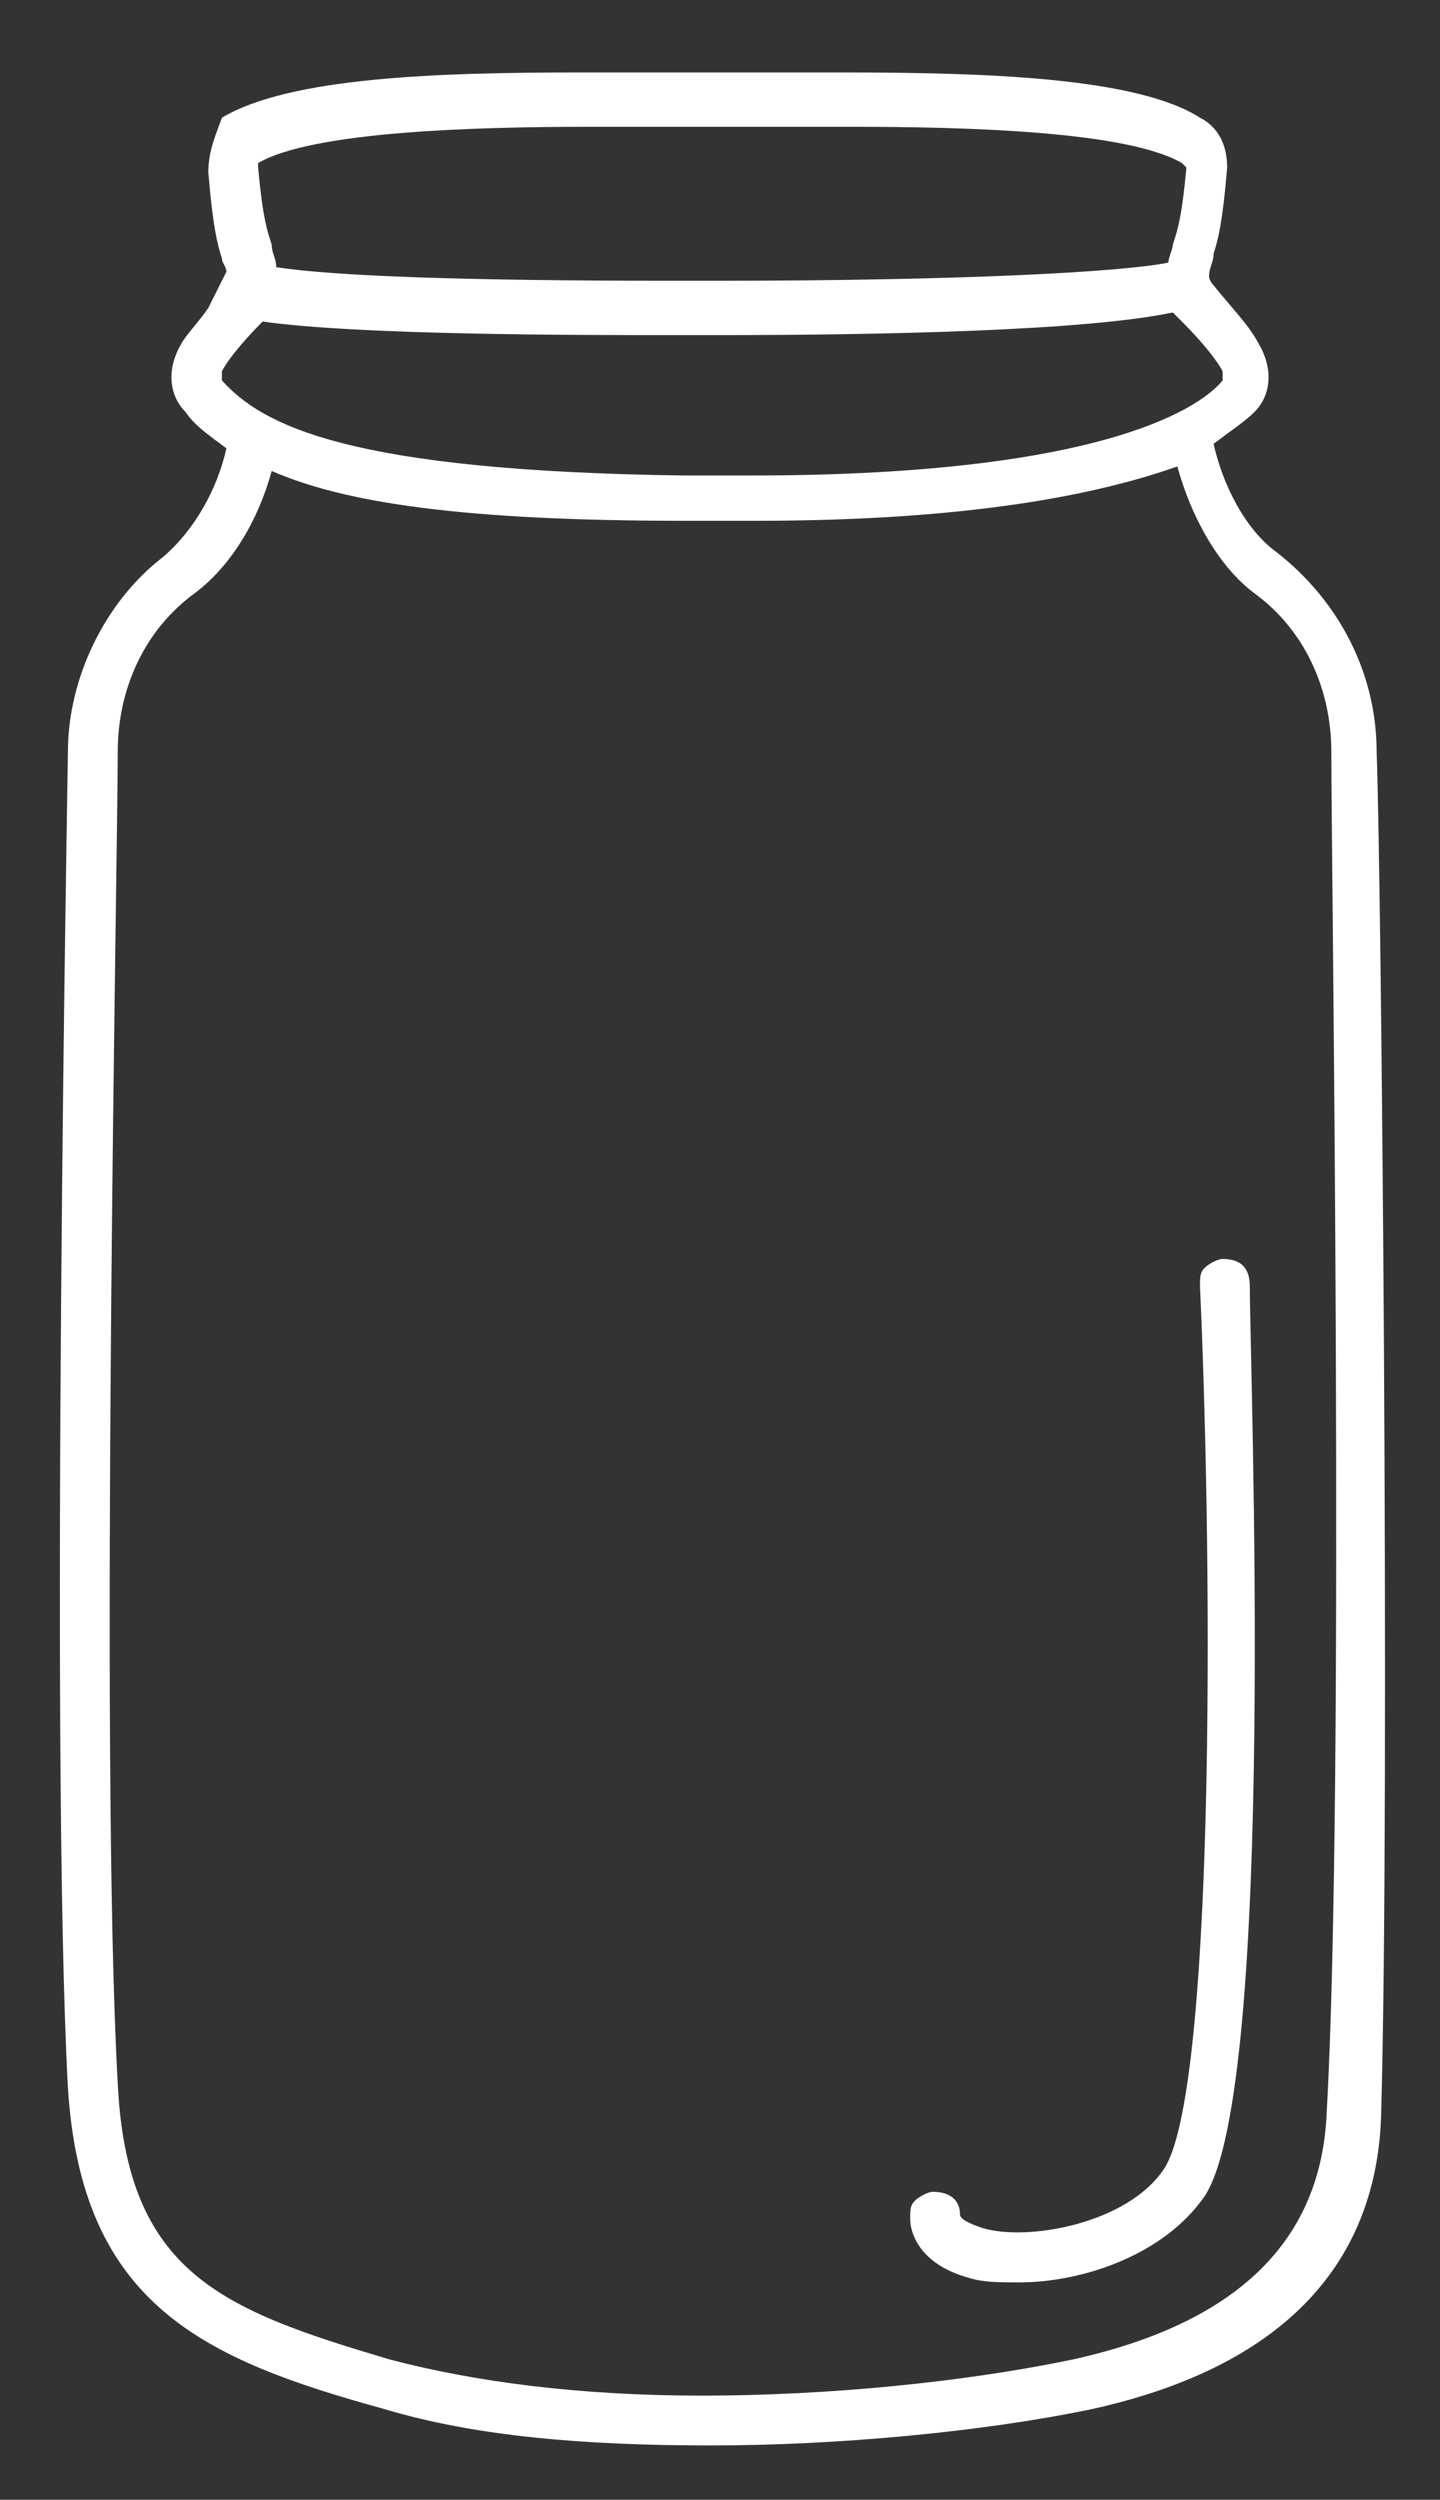 <?xml version="1.0" encoding="utf-8"?>
<!-- Generator: Adobe Illustrator 18.1.1, SVG Export Plug-In . SVG Version: 6.00 Build 0)  -->
<svg version="1.1" id="Layer_1" xmlns="http://www.w3.org/2000/svg" xmlns:xlink="http://www.w3.org/1999/xlink" x="0px" y="0px"
	 viewBox="0 0 31.8 55.2" enable-background="new 0 0 31.8 55.2" xml:space="preserve">
<rect x="0" y="0" width="31.8" height="55.2" fill="#333333" stroke="none"/>
<g>
	<path fill="#FFFFFF" d="M27,27.8C27,27.8,27,27.8,27,27.8c-0.1,0-0.3,0.1-0.4,0.2s-0.1,0.2-0.1,0.4c0.3,6.7,0.3,17.9-0.8,19.5
		c-0.8,1.2-3,1.6-4,1.3c-0.3-0.1-0.5-0.2-0.5-0.3c0-0.3-0.2-0.5-0.6-0.5c0,0,0,0,0,0c-0.1,0-0.3,0.1-0.4,0.2s-0.1,0.2-0.1,0.4
		c0,0.3,0.2,1,1.3,1.3c0.3,0.1,0.7,0.1,1.1,0.1c1.4,0,3.2-0.6,4.1-1.9c1.6-2.4,1-18.3,1-20.1C27.6,28,27.4,27.8,27,27.8z"/>
	<path fill="#FFFFFF" d="M30.4,16.6c0-1.7-0.8-3.3-2.2-4.4c-0.7-0.5-1.2-1.5-1.4-2.4c0.4-0.3,0.7-0.5,0.9-0.7c0.4-0.4,0.4-1,0.1-1.5
		c-0.2-0.4-0.6-0.8-1-1.3c0,0-0.1-0.1-0.1-0.2c0-0.2,0.1-0.3,0.1-0.5c0.1-0.3,0.2-0.7,0.3-1.9c0-0.5-0.2-0.9-0.6-1.1
		c-1.4-0.9-4.8-1-7.9-1c-0.7,0-1.5,0-2.2,0l-0.7,0l-0.7,0c-0.7,0-1.4,0-2.2,0c-3.1,0-6.4,0.1-7.9,1C4.8,2.9,4.6,3.3,4.6,3.8
		C4.7,5,4.8,5.4,4.9,5.7C4.9,5.8,5,5.9,5,6L4.6,6.8C4.4,7.1,4.1,7.4,4,7.6C3.7,8.1,3.7,8.7,4.1,9.1C4.3,9.4,4.6,9.6,5,9.9
		c-0.2,0.9-0.7,1.8-1.4,2.4c-1.3,1-2.1,2.7-2.1,4.3c0,0.2-0.4,22.1,0,29.5c0.3,4.8,3,6,7,7.1c2,0.6,4.4,0.8,7.2,0.8
		c2.8,0,6-0.3,8.4-0.8c4.1-0.9,6.3-3.1,6.4-6.5C30.7,39.5,30.5,19,30.4,16.6z M5.7,3.6c1.2-0.7,4.8-0.8,7.3-0.8c0.7,0,1.4,0,2.1,0
		l0.8,0l0.8,0c0.7,0,1.4,0,2.1,0c2.6,0,6.1,0.1,7.3,0.8c0,0,0.1,0.1,0.1,0.1c-0.1,1.1-0.2,1.4-0.3,1.7c0,0.1-0.1,0.3-0.1,0.4
		c-1,0.2-4.4,0.4-10,0.4l-1,0c-4.5,0-7.4-0.1-8.7-0.3C6.1,5.7,6,5.6,6,5.4C5.9,5.1,5.8,4.8,5.7,3.7C5.7,3.7,5.7,3.6,5.7,3.6z
		 M4.9,8.4c0,0,0-0.1,0-0.2C5,8,5.3,7.6,5.8,7.1c0,0,0,0,0,0c2.1,0.3,6.9,0.3,9.1,0.3l0.9,0c3.8,0,8.2-0.1,10.1-0.5
		C26,7,26,7,26.1,7.1C26.6,7.6,26.9,8,27,8.2c0,0.1,0,0.1,0,0.2c-0.4,0.5-2.4,2.1-10.4,2.1c-0.2,0-0.4,0-0.7,0c-0.3,0-0.6,0-0.8,0
		C7.7,10.4,5.8,9.4,4.9,8.4z M29.3,46.6c-0.1,2.9-2,4.7-5.6,5.5c-2.4,0.5-5.4,0.8-8.2,0.8c-2.7,0-5-0.3-6.9-0.8
		C4.9,51,2.8,50.2,2.6,46c-0.4-7.1,0-27.1,0-29.4c0-1.4,0.6-2.7,1.7-3.5c0.8-0.6,1.4-1.6,1.7-2.7c1.6,0.7,4.2,1.1,9.1,1.1
		c0.3,0,0.6,0,0.9,0l0.7,0c4.8,0,7.6-0.6,9.3-1.2c0.3,1.1,0.9,2.2,1.7,2.8c1.1,0.8,1.7,2.1,1.7,3.5C29.4,19,29.7,39.5,29.3,46.6z"/>
</g>
</svg>

